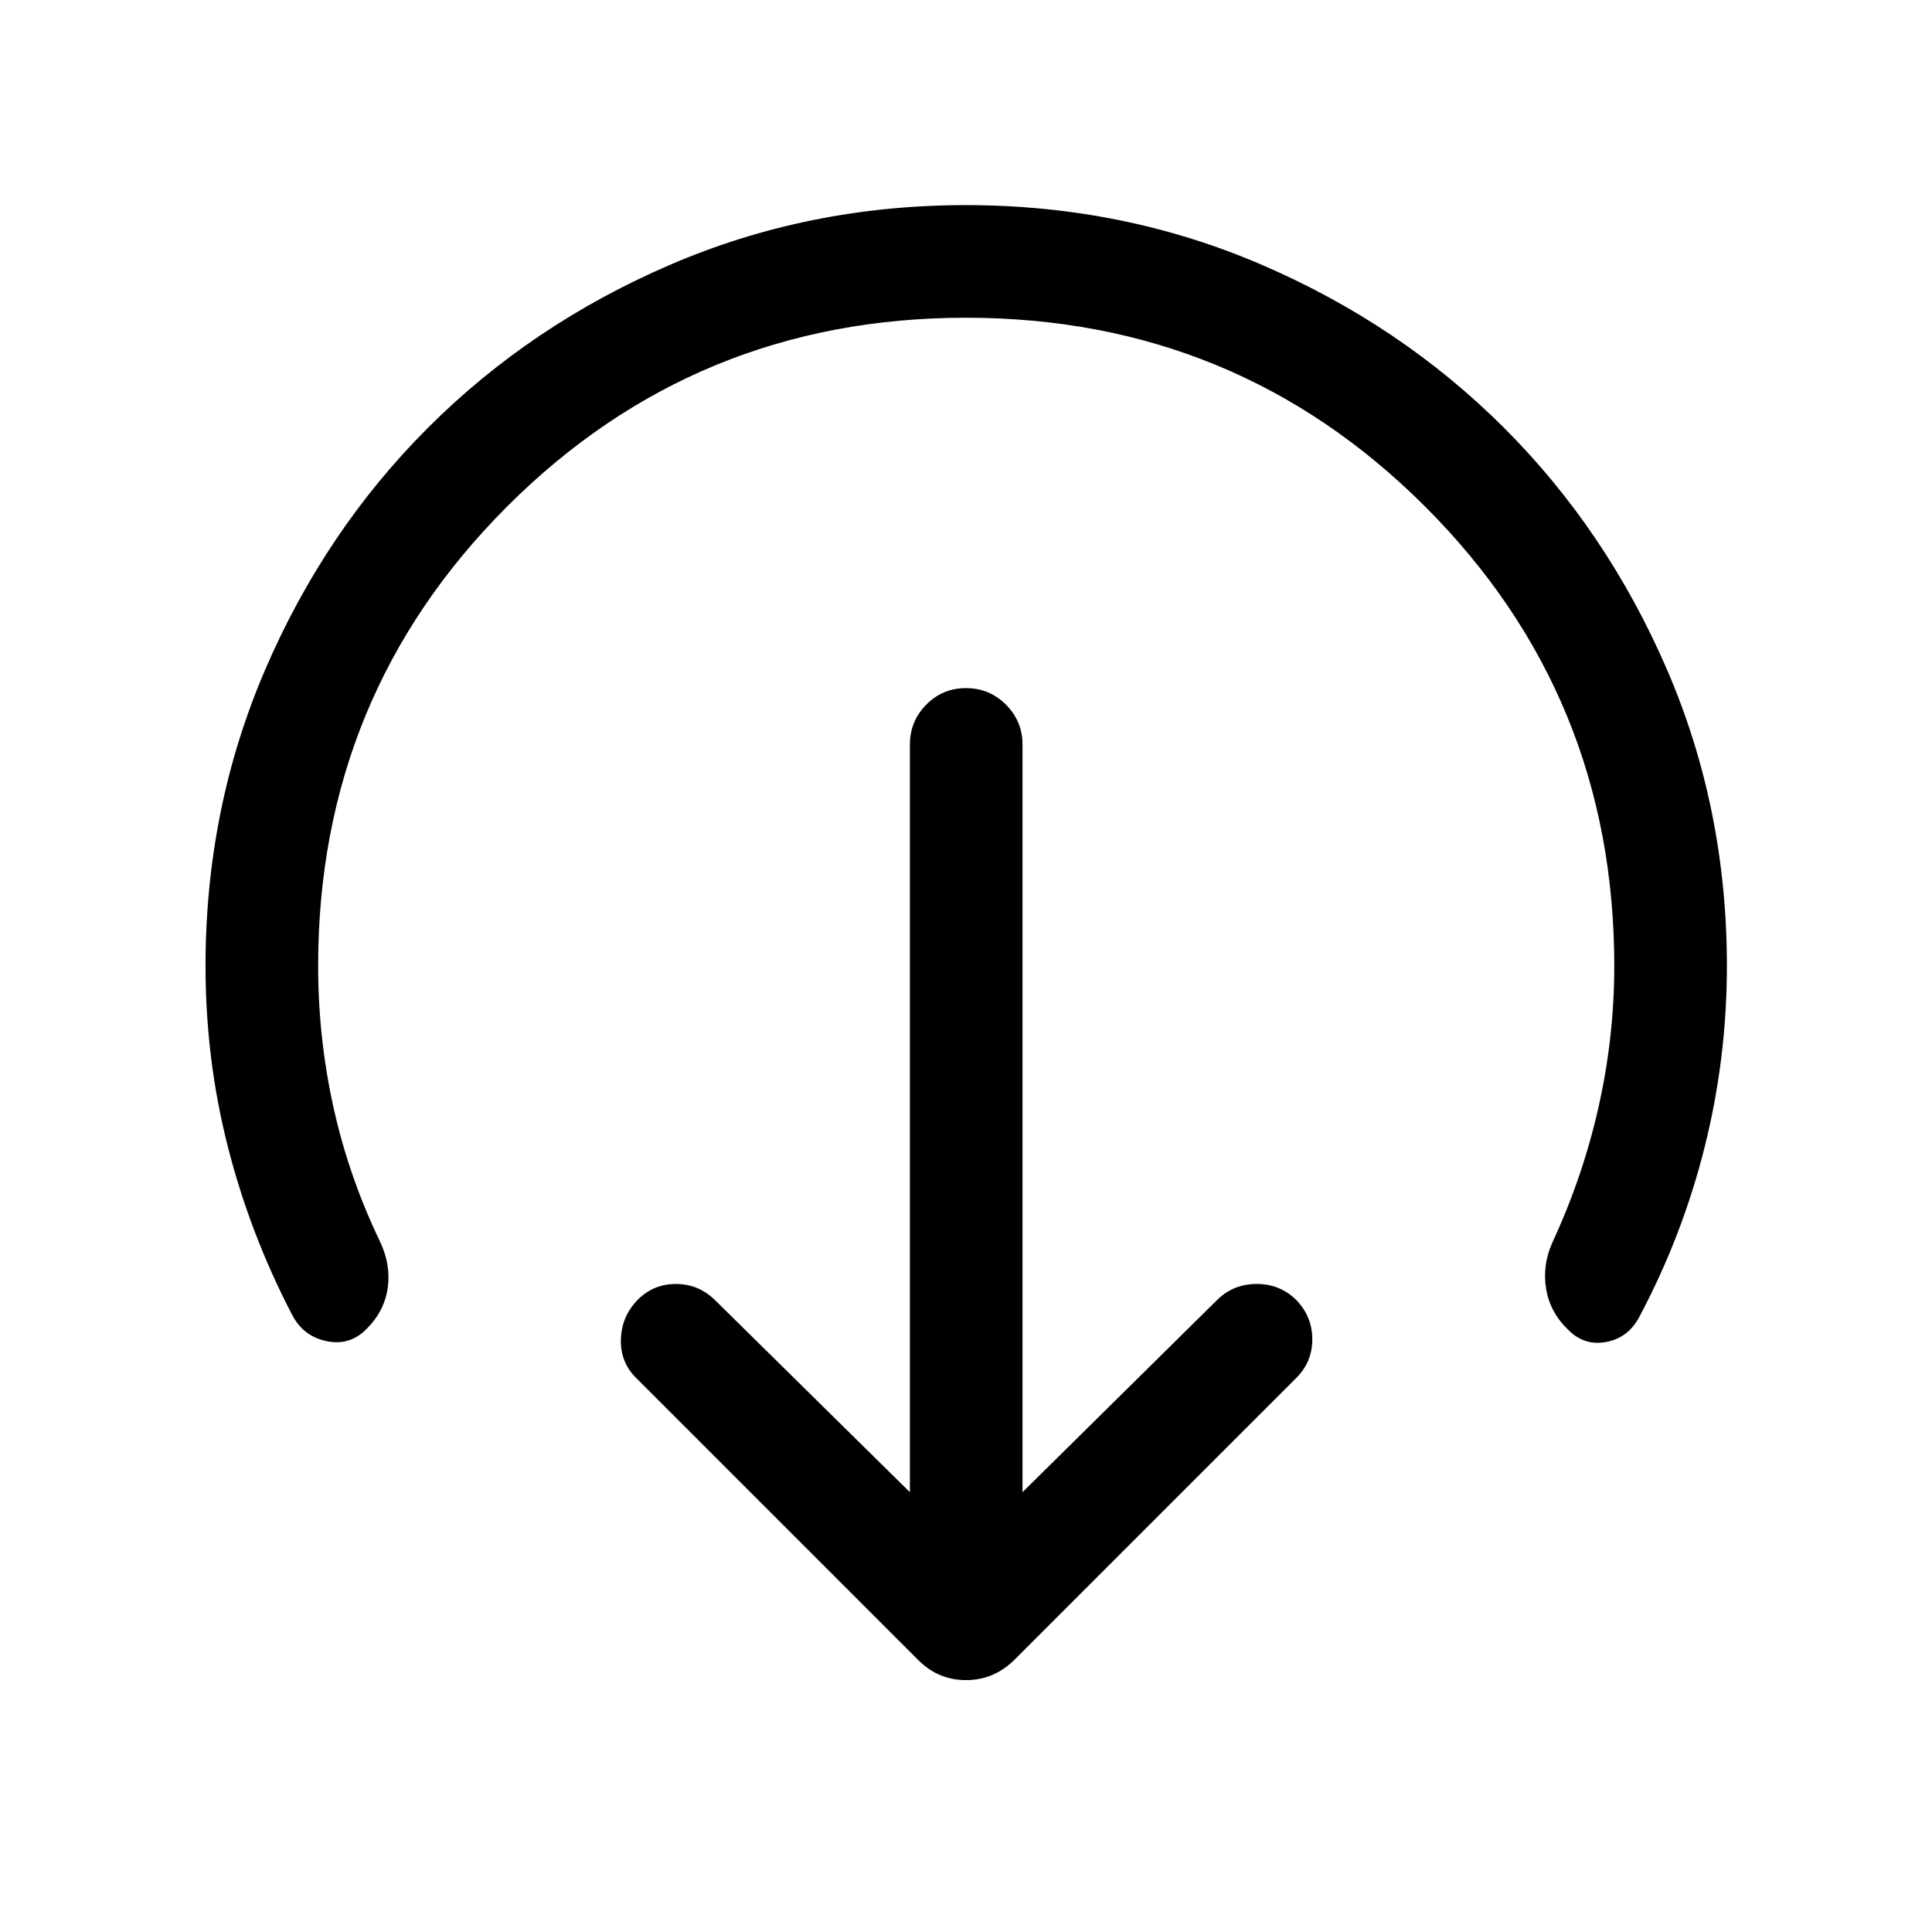 <svg xmlns="http://www.w3.org/2000/svg" height="24" viewBox="0 -960 960 960" width="24"><path d="m508.08-218.54 96.84-95.65q7.99-7.81 19.52-7.81 11.52 0 19.52 7.81 8.12 8.3 8.12 19.68 0 11.37-8.12 19.35L504.19-135.39q-10.23 10.23-24.19 10.23t-24-10.23L316.23-275.16q-8-7.8-7.71-19.26.29-11.47 8.4-19.77 7.81-7.81 18.93-7.81 11.11 0 19.23 7.81l97.04 95.65V-590q0-11.63 8.12-19.85 8.13-8.23 19.77-8.23 11.64 0 19.85 8.23 8.22 8.22 8.22 19.85v371.46ZM480-802.12q-134.31 0-228.12 93.91-93.8 93.9-93.8 228.21 0 35.81 7.65 70.34t23.15 66.7q5.47 11.65 3.73 23.23-1.74 11.58-10.76 20.36-8.27 8.21-19.73 5.75-11.47-2.46-16.96-13.03-20.97-40.31-32-83.78-11.04-43.47-11.04-89.57 0-78.35 29.67-147.3 29.67-68.94 80.8-120.09 51.14-51.14 120.07-80.91 68.94-29.78 147.27-29.78 78.34 0 147.3 29.77 68.97 29.77 120.13 80.91t80.94 120.07q29.78 68.94 29.78 147.28 0 45.97-11.08 90.13-11.08 44.15-32.54 84.46-5.5 10.27-16.42 12.29-10.93 2.01-18.85-6.1-9-8.62-10.94-20.33-1.94-11.71 3.13-23.05 15.12-32.61 22.93-67.32 7.81-34.72 7.81-70.03 0-134.31-93.91-228.21-93.9-93.91-228.21-93.91Z"/></svg>